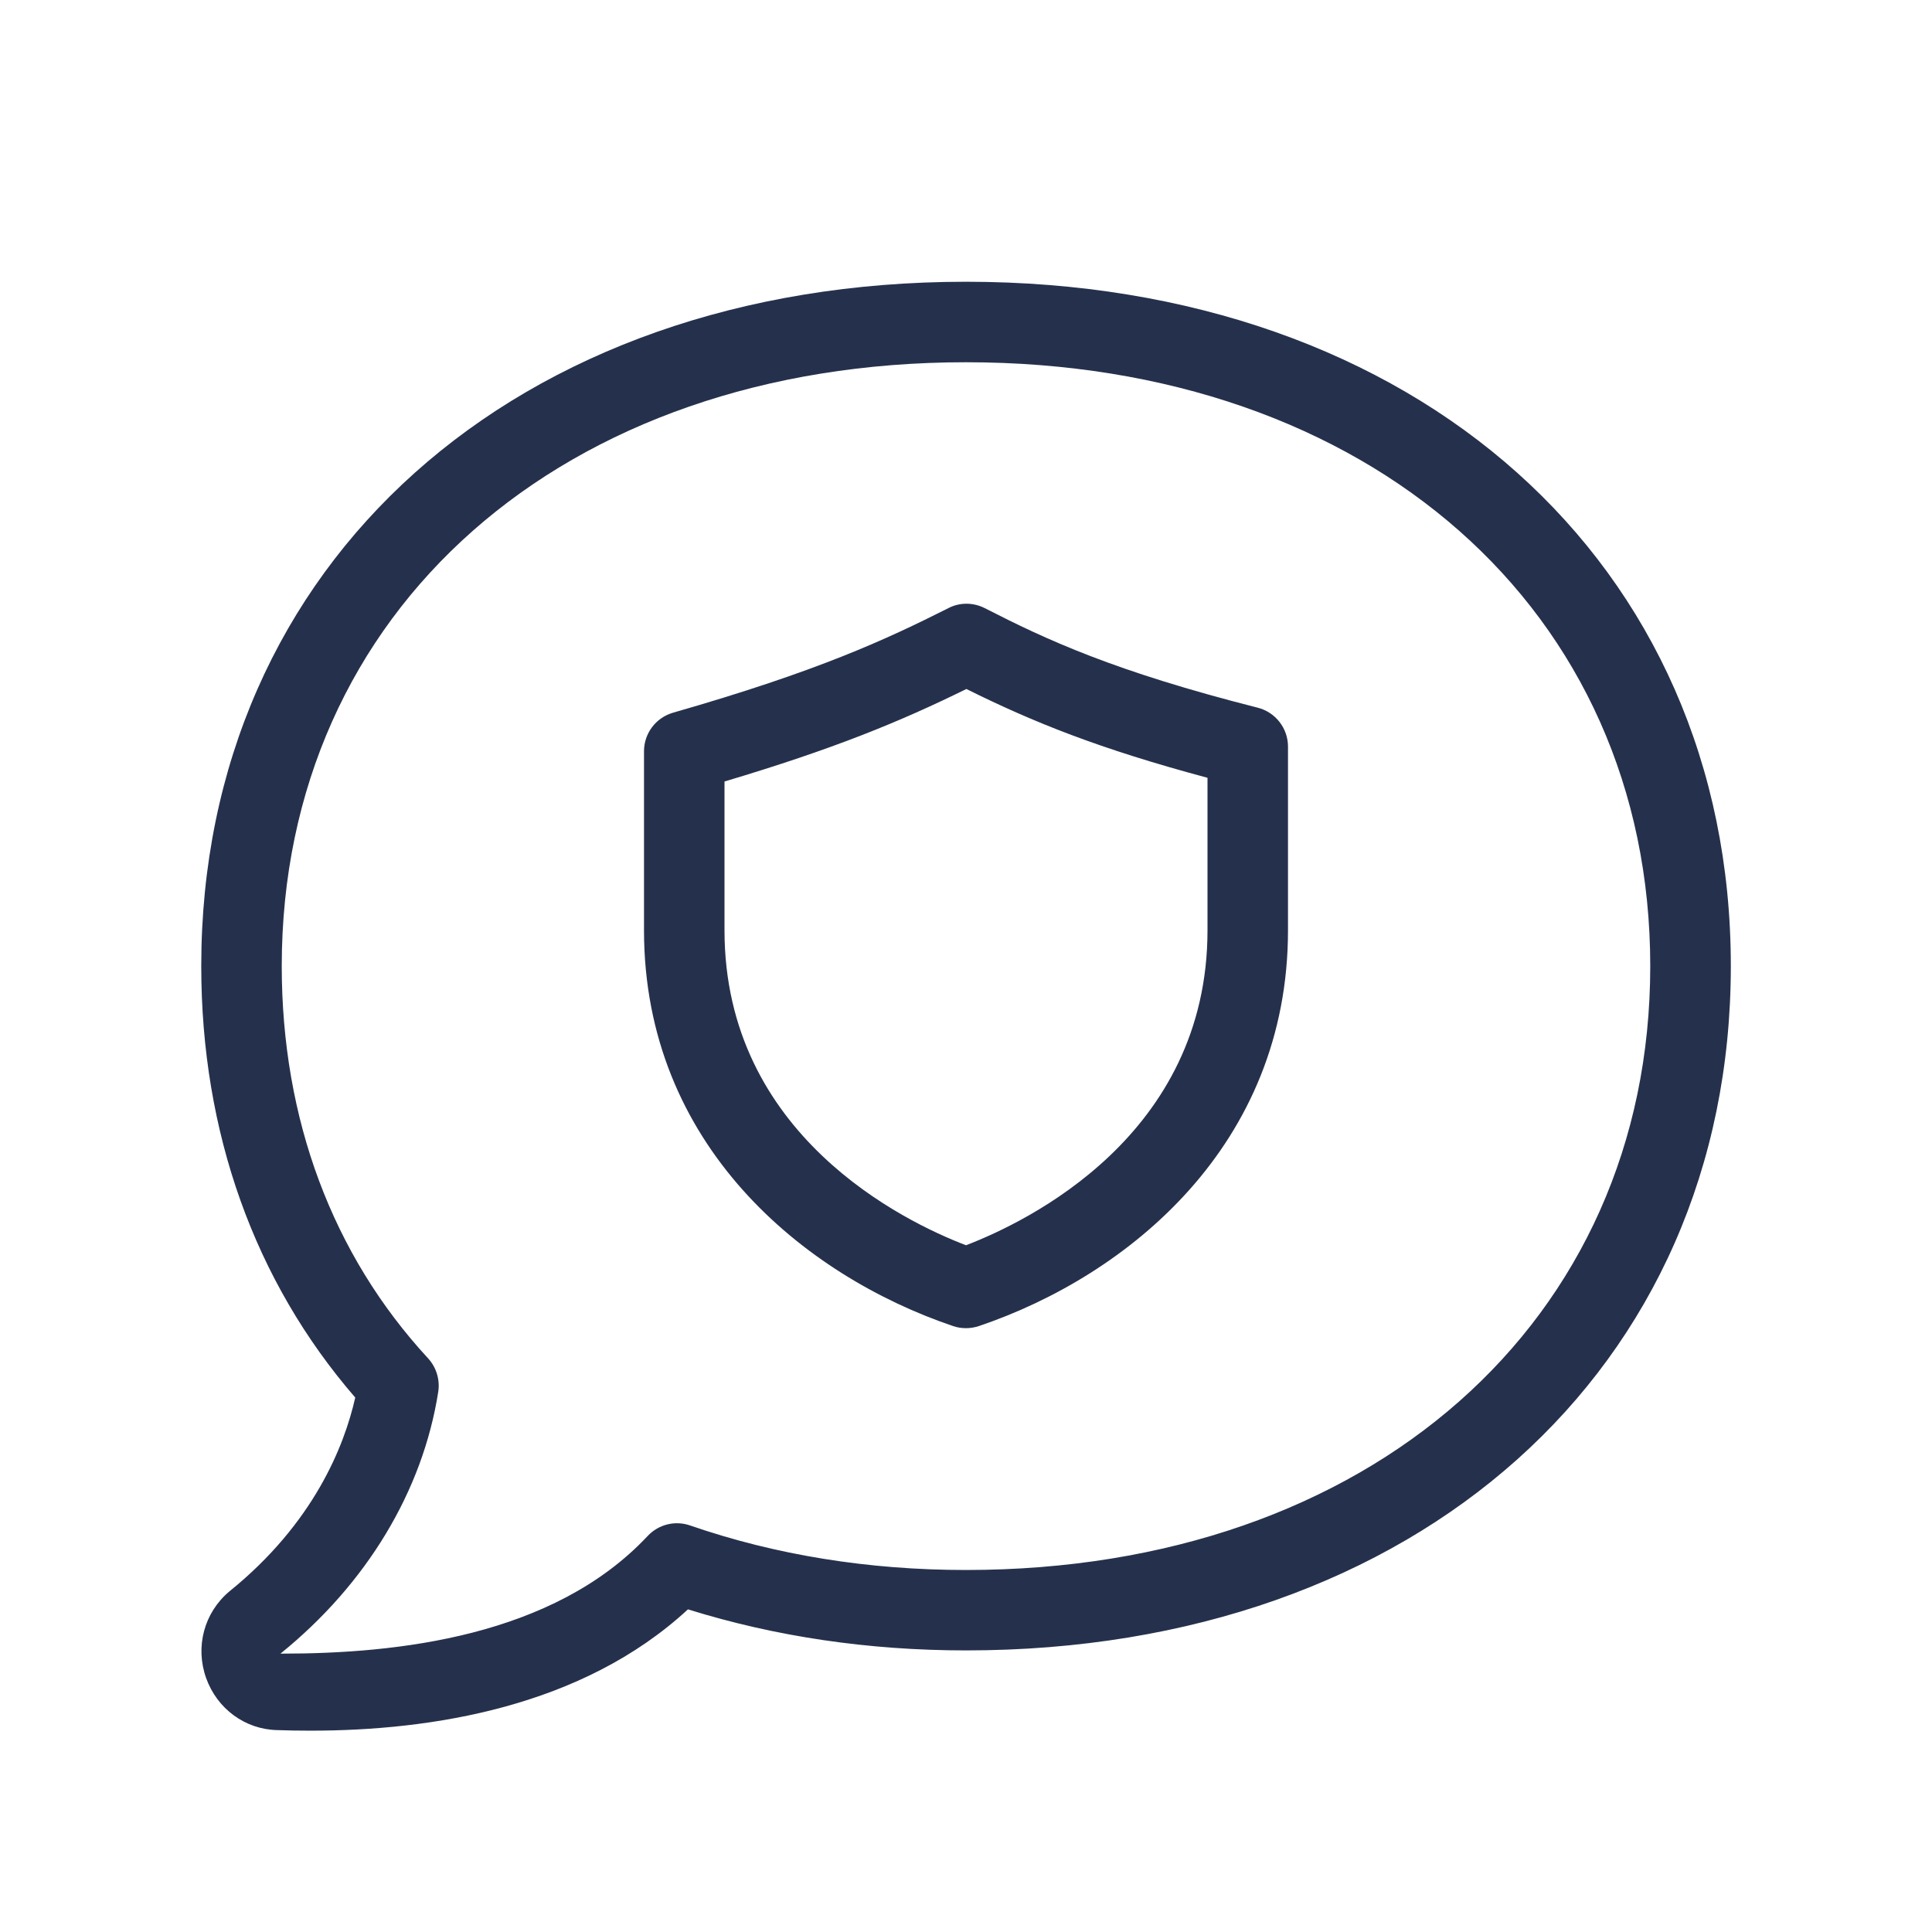 <svg width="24" height="24" viewBox="0 0 24 24" fill="none" xmlns="http://www.w3.org/2000/svg">
<path d="M12 3.5C6.406 3.5 2.5 6.996 2.5 12.001C2.5 14.065 3.16 15.913 4.413 17.361C4.276 17.967 3.897 18.923 2.847 19.771C2.535 20.035 2.423 20.457 2.56 20.844C2.697 21.228 3.045 21.483 3.443 21.492C3.578 21.497 3.716 21.499 3.859 21.499C5.358 21.499 7.231 21.207 8.546 19.992C9.629 20.33 10.789 20.502 12.001 20.502C17.595 20.502 21.501 17.006 21.501 12.001C21.501 6.996 17.594 3.5 12 3.5ZM12 19.503C10.788 19.503 9.635 19.317 8.573 18.95C8.385 18.885 8.18 18.937 8.045 19.081C6.871 20.334 4.928 20.542 3.503 20.542C3.497 20.542 3.49 20.542 3.484 20.542C4.554 19.677 5.251 18.522 5.444 17.29C5.467 17.139 5.421 16.986 5.317 16.873C4.129 15.586 3.5 13.901 3.5 12.001C3.5 7.584 6.995 4.5 12 4.5C17.005 4.5 20.5 7.584 20.5 12.001C20.5 16.418 17.005 19.503 12 19.503ZM15.623 8.791C13.839 8.338 13.002 7.948 12.234 7.555C12.091 7.482 11.922 7.481 11.782 7.554C11.009 7.943 10.166 8.336 8.362 8.853C8.147 8.915 8 9.11 8 9.333V11.555C8 14.222 9.983 15.845 11.84 16.473C11.892 16.491 11.946 16.499 12 16.499C12.054 16.499 12.108 16.49 12.16 16.473C14.016 15.845 16 14.223 16 11.555V9.275C16 9.047 15.845 8.847 15.623 8.791ZM15 11.556C15 14.101 12.764 15.176 12 15.469C11.236 15.177 9 14.101 9 11.556V9.708C10.356 9.304 11.177 8.966 12.005 8.559C12.834 8.971 13.653 9.301 15 9.662V11.556Z" fill="#25314C"/>
</svg>
